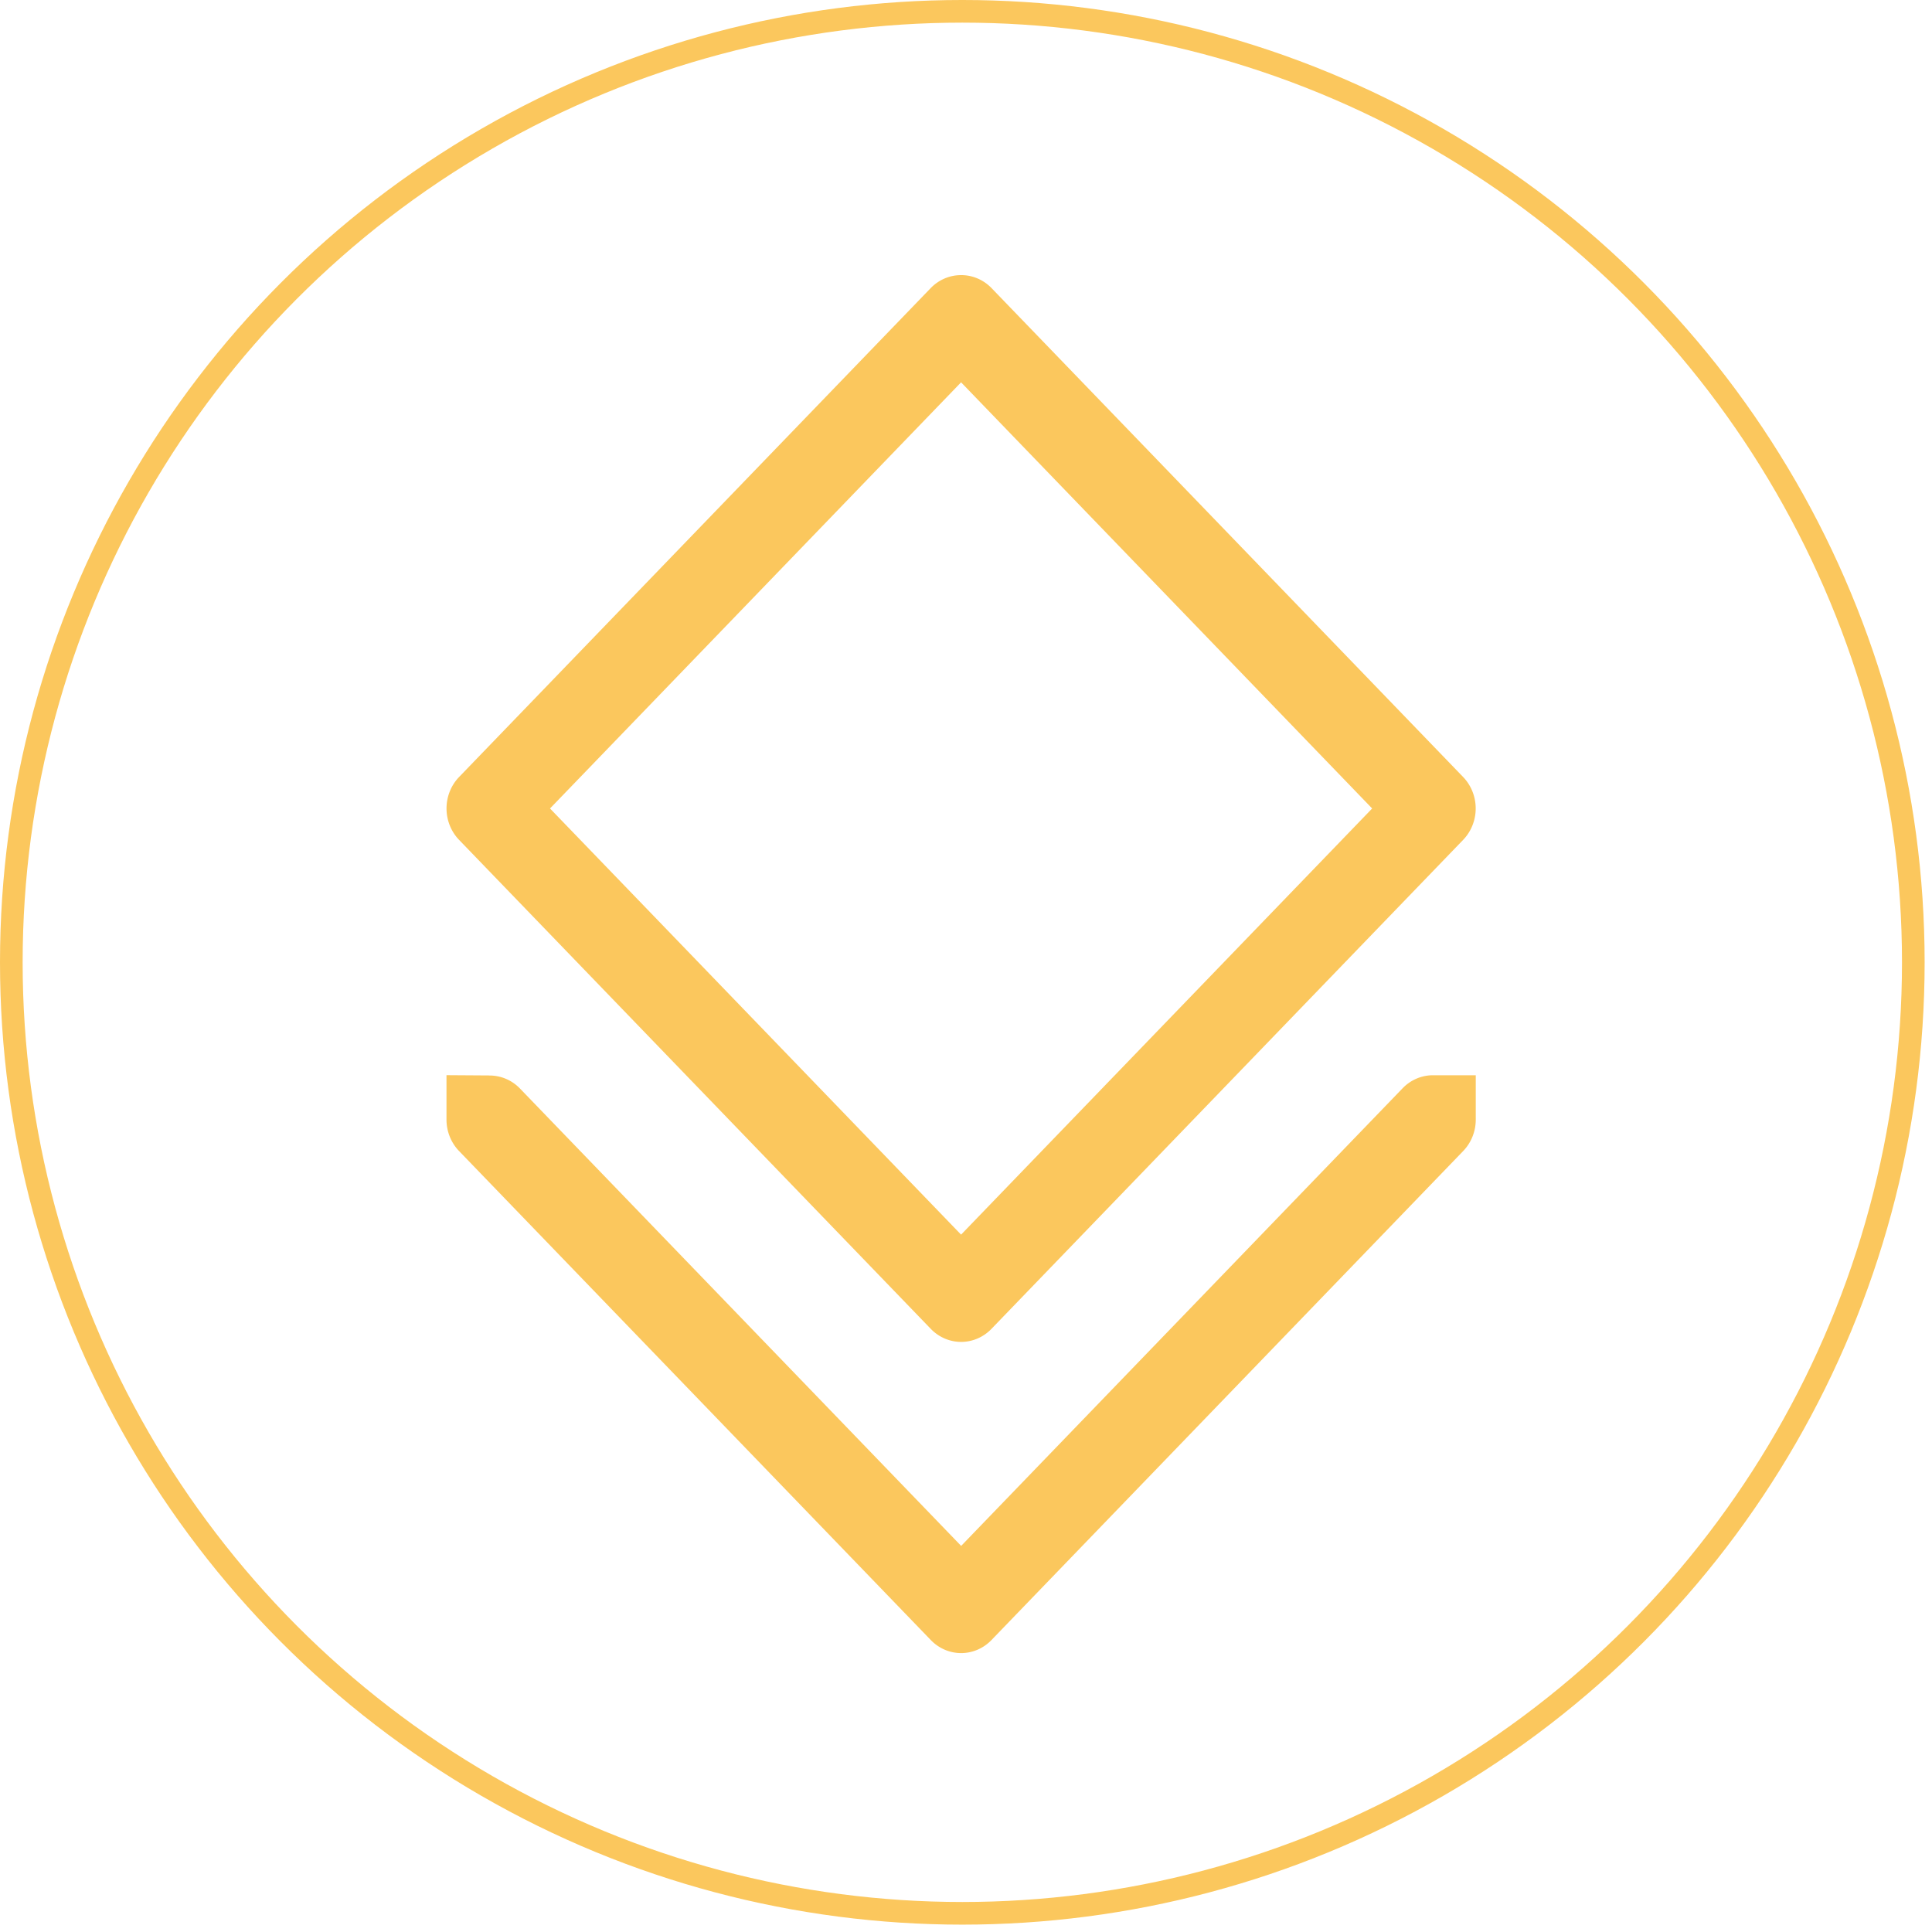 <?xml version="1.0" encoding="UTF-8" standalone="no"?>
<svg
   xmlns:dc="http://purl.org/dc/elements/1.1/"
   xmlns:cc="http://creativecommons.org/ns#"
   xmlns:rdf="http://www.w3.org/1999/02/22-rdf-syntax-ns#"
   xmlns:svg="http://www.w3.org/2000/svg"
   xmlns="http://www.w3.org/2000/svg"
   xmlns:sodipodi="http://sodipodi.sourceforge.net/DTD/sodipodi-0.dtd"
   xmlns:inkscape="http://www.inkscape.org/namespaces/inkscape"
   width="128"
   height="128"
   preserveAspectRatio="xMidYMid meet"
   viewBox="0 0 128 128"
   version="1.1"
   id="svg4"
   sodipodi:docname="apple-touch-icon.svg"
   inkscape:version="1.0.1 (3bc2e813f5, 2020-09-07)">
  <defs
     id="defs8" />
  <sodipodi:namedview
     pagecolor="#ffffff"
     bordercolor="#666666"
     borderopacity="1"
     objecttolerance="10"
     gridtolerance="10"
     guidetolerance="10"
     inkscape:pageopacity="0"
     inkscape:pageshadow="2"
     inkscape:window-width="1920"
     inkscape:window-height="1011"
     id="namedview6"
     showgrid="false"
     inkscape:zoom="4"
     inkscape:cx="37.499862"
     inkscape:cy="52.196058"
     inkscape:window-x="0"
     inkscape:window-y="32"
     inkscape:window-maximized="1"
     inkscape:current-layer="svg4"
     inkscape:document-rotation="0"
     inkscape:snap-text-baseline="false" />
  <path
     d="m 63.542,18.231 a 2.841,2.946 0 0 0 -1.874,0.849 l -31.253,32.399 a 2.841,2.946 0 0 0 0,4.165 l 31.253,32.398 a 2.841,2.946 0 0 0 4.017,0 l 31.252,-32.398 a 2.841,2.946 0 0 0 0,-4.165 l -31.252,-32.399 a 2.841,2.946 0 0 0 -2.142,-0.849 z m 0.132,7.099 27.235,28.234 -27.235,28.234 -27.234,-28.234 z m -34.093,45.903 v 2.946 a 2.841,2.945 0 0 0 0.835,2.082 l 31.253,32.398 a 2.841,2.946 0 0 0 4.017,0 l 31.252,-32.398 a 2.841,2.945 0 0 0 0.835,-2.082 2.841,2.945 0 0 0 0,-0.133 v -2.808 h -2.842 a 2.841,2.945 0 0 0 -2.008,0.866 l -29.244,30.316 -29.243,-30.316 a 2.841,2.945 0 0 0 -2.008,-0.848 v -0.004 z"
     color="#000000"
     color-rendering="auto"
     dominant-baseline="auto"
     fill="#fbc75d"
     image-rendering="auto"
     shape-rendering="auto"
     solid-color="#000000"
     stop-color="#000000"
     style="font-variant-ligatures:normal;font-variant-position:normal;font-variant-caps:normal;font-variant-numeric:normal;font-variant-alternates:normal;font-variant-east-asian:normal;font-feature-settings:normal;font-variation-settings:normal;text-indent:0;text-decoration:none;text-decoration-line:none;text-decoration-style:solid;text-decoration-color:#000000;text-transform:none;text-orientation:mixed;white-space:normal;shape-padding:0;shape-margin:0;inline-size:0;isolation:auto;mix-blend-mode:normal;fill:#fbc75d;fill-opacity:1;stroke-width:0.386"
     id="path64-3" />
  <circle
     style="fill:none;fill-rule:evenodd;stroke:#fbc75d;stroke-width:1.5;stroke-miterlimit:4;stroke-dasharray:none;stroke-opacity:1"
     id="path387"
     cx="63.756"
     cy="63.756"
     r="63.006" />
</svg>
